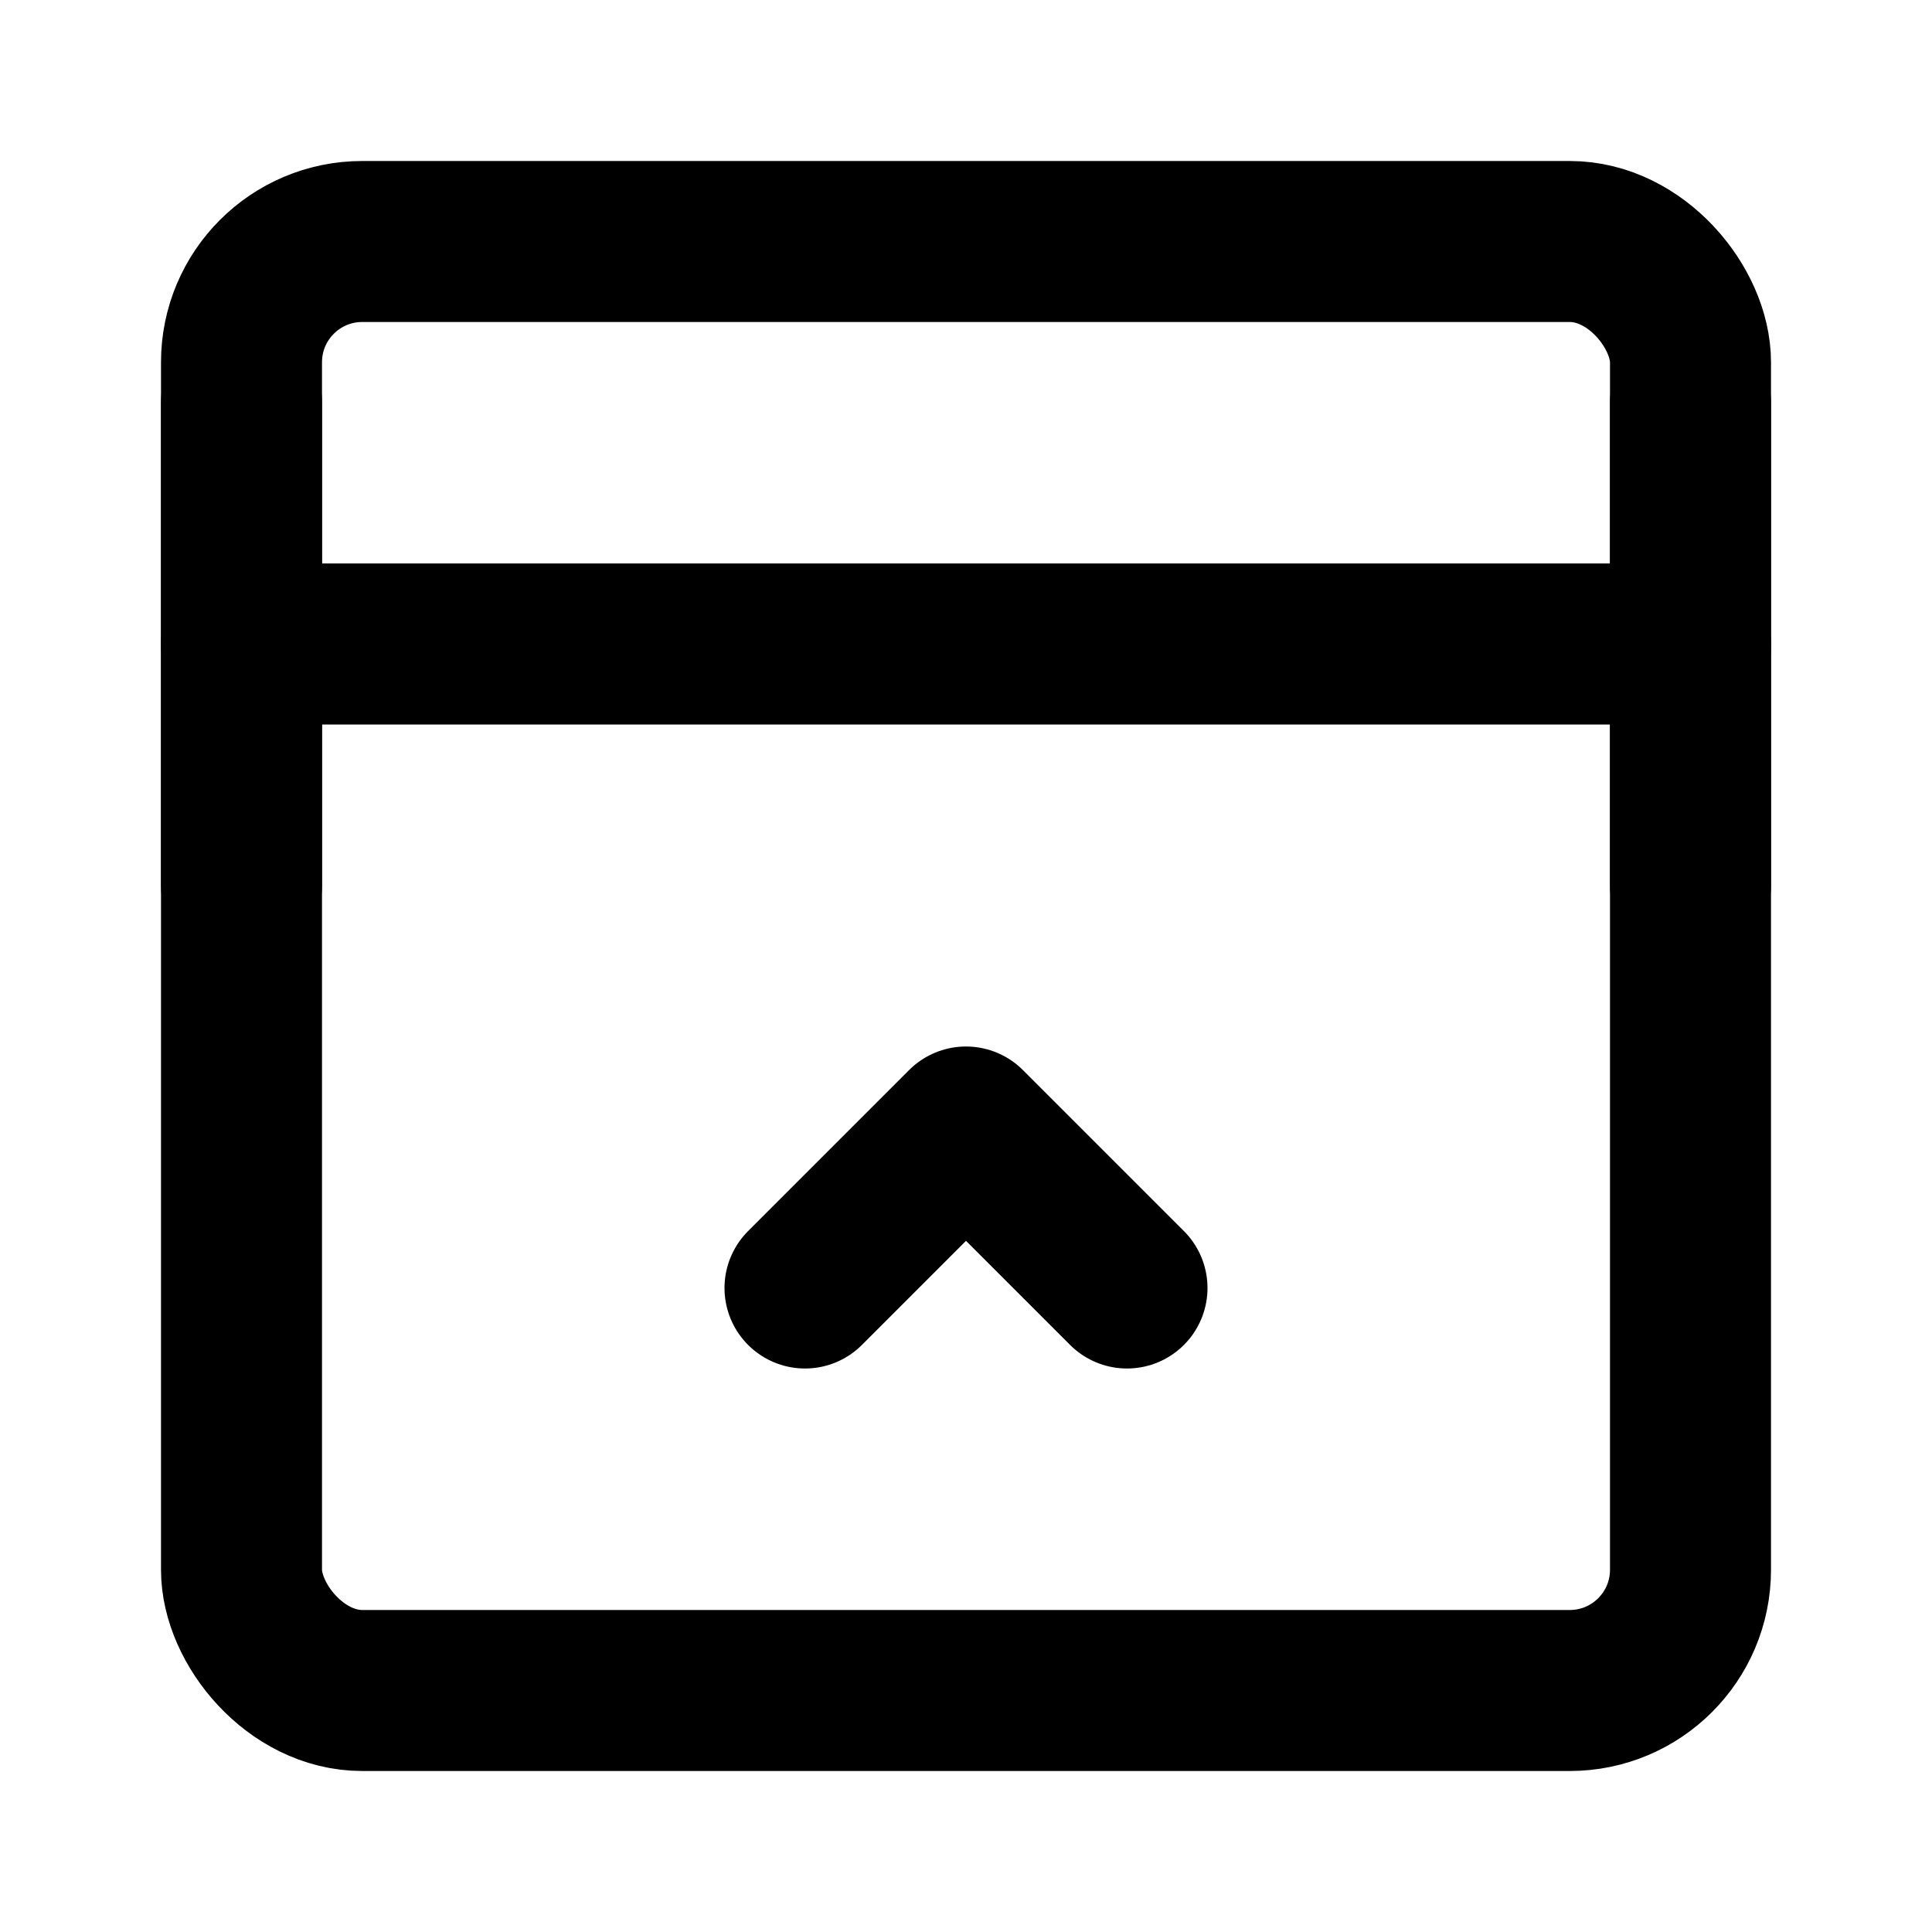 <?xml version="1.0" encoding="UTF-8"?><svg width="1em" height="1em" viewBox="0 0 48 48" fill="none" xmlns="http://www.w3.org/2000/svg"><rect x="6" y="6" width="36" height="36" rx="3" fill="none" stroke="currentColor" stroke-width="4" stroke-linejoin="round"/><path d="M6 16H42" stroke="currentColor" stroke-width="4" stroke-linecap="round" stroke-linejoin="round"/><path d="M20 32L24 28L28 32" stroke="currentColor" stroke-width="4" stroke-linecap="round" stroke-linejoin="round"/><path d="M6 10V22" stroke="currentColor" stroke-width="4" stroke-linecap="round" stroke-linejoin="round"/><path d="M42 10V22" stroke="currentColor" stroke-width="4" stroke-linecap="round" stroke-linejoin="round"/></svg>